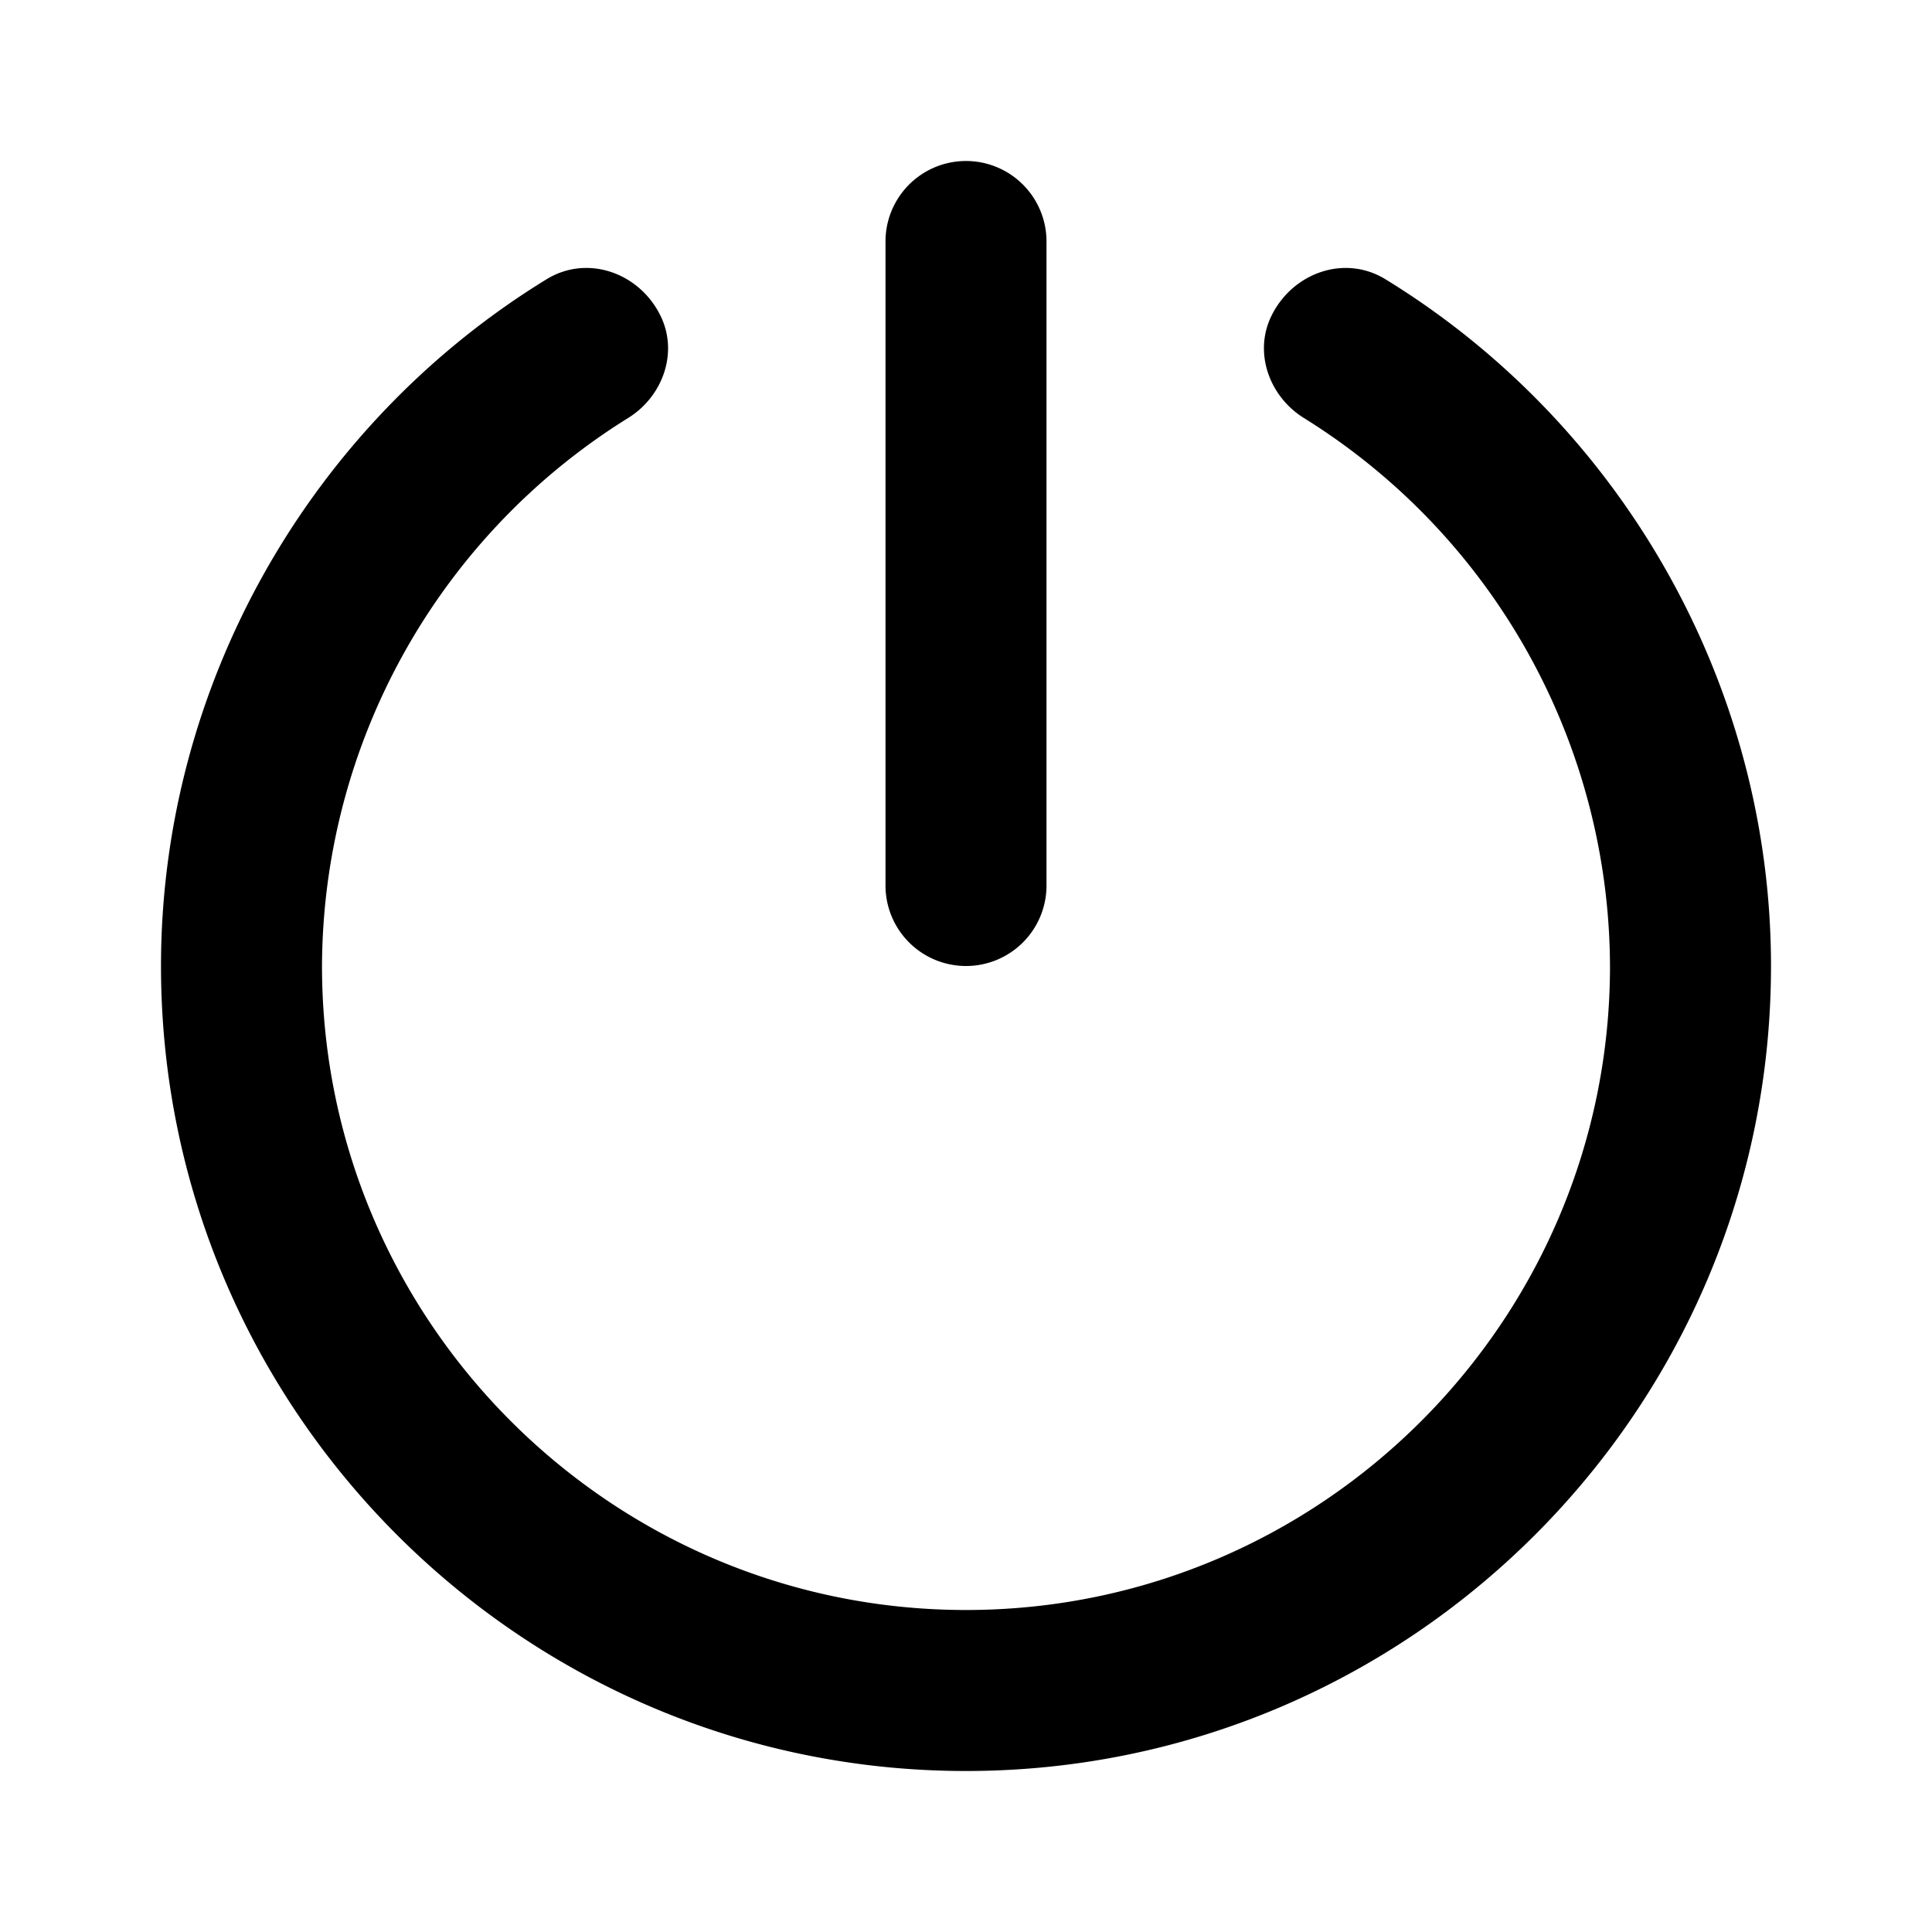 <svg xmlns="http://www.w3.org/2000/svg" width="24" height="24" fill="none" viewBox="0 0 24 24"><path fill="#313234" fill-rule="evenodd" d="M12 12a1 1 0 0 1-1-1V3a1 1 0 1 1 2 0v8a1 1 0 0 1-1 1M2 12c0 5.514 4.486 10 10 10s10-4.486 10-10c0-3.486-1.848-6.727-4.788-8.53-.513-.316-1.167-.077-1.424.467-.214.454-.016.992.41 1.256A8.05 8.05 0 0 1 20 12c0 4.411-3.589 8-8 8s-8-3.589-8-8a8.05 8.05 0 0 1 3.802-6.807c.427-.264.624-.802.41-1.256-.257-.545-.911-.783-1.424-.467C3.848 5.274 2 8.514 2 12" clip-rule="evenodd" style="fill:#313234;fill:color(display-p3 .192 .196 .204);fill-opacity:1"/></svg>